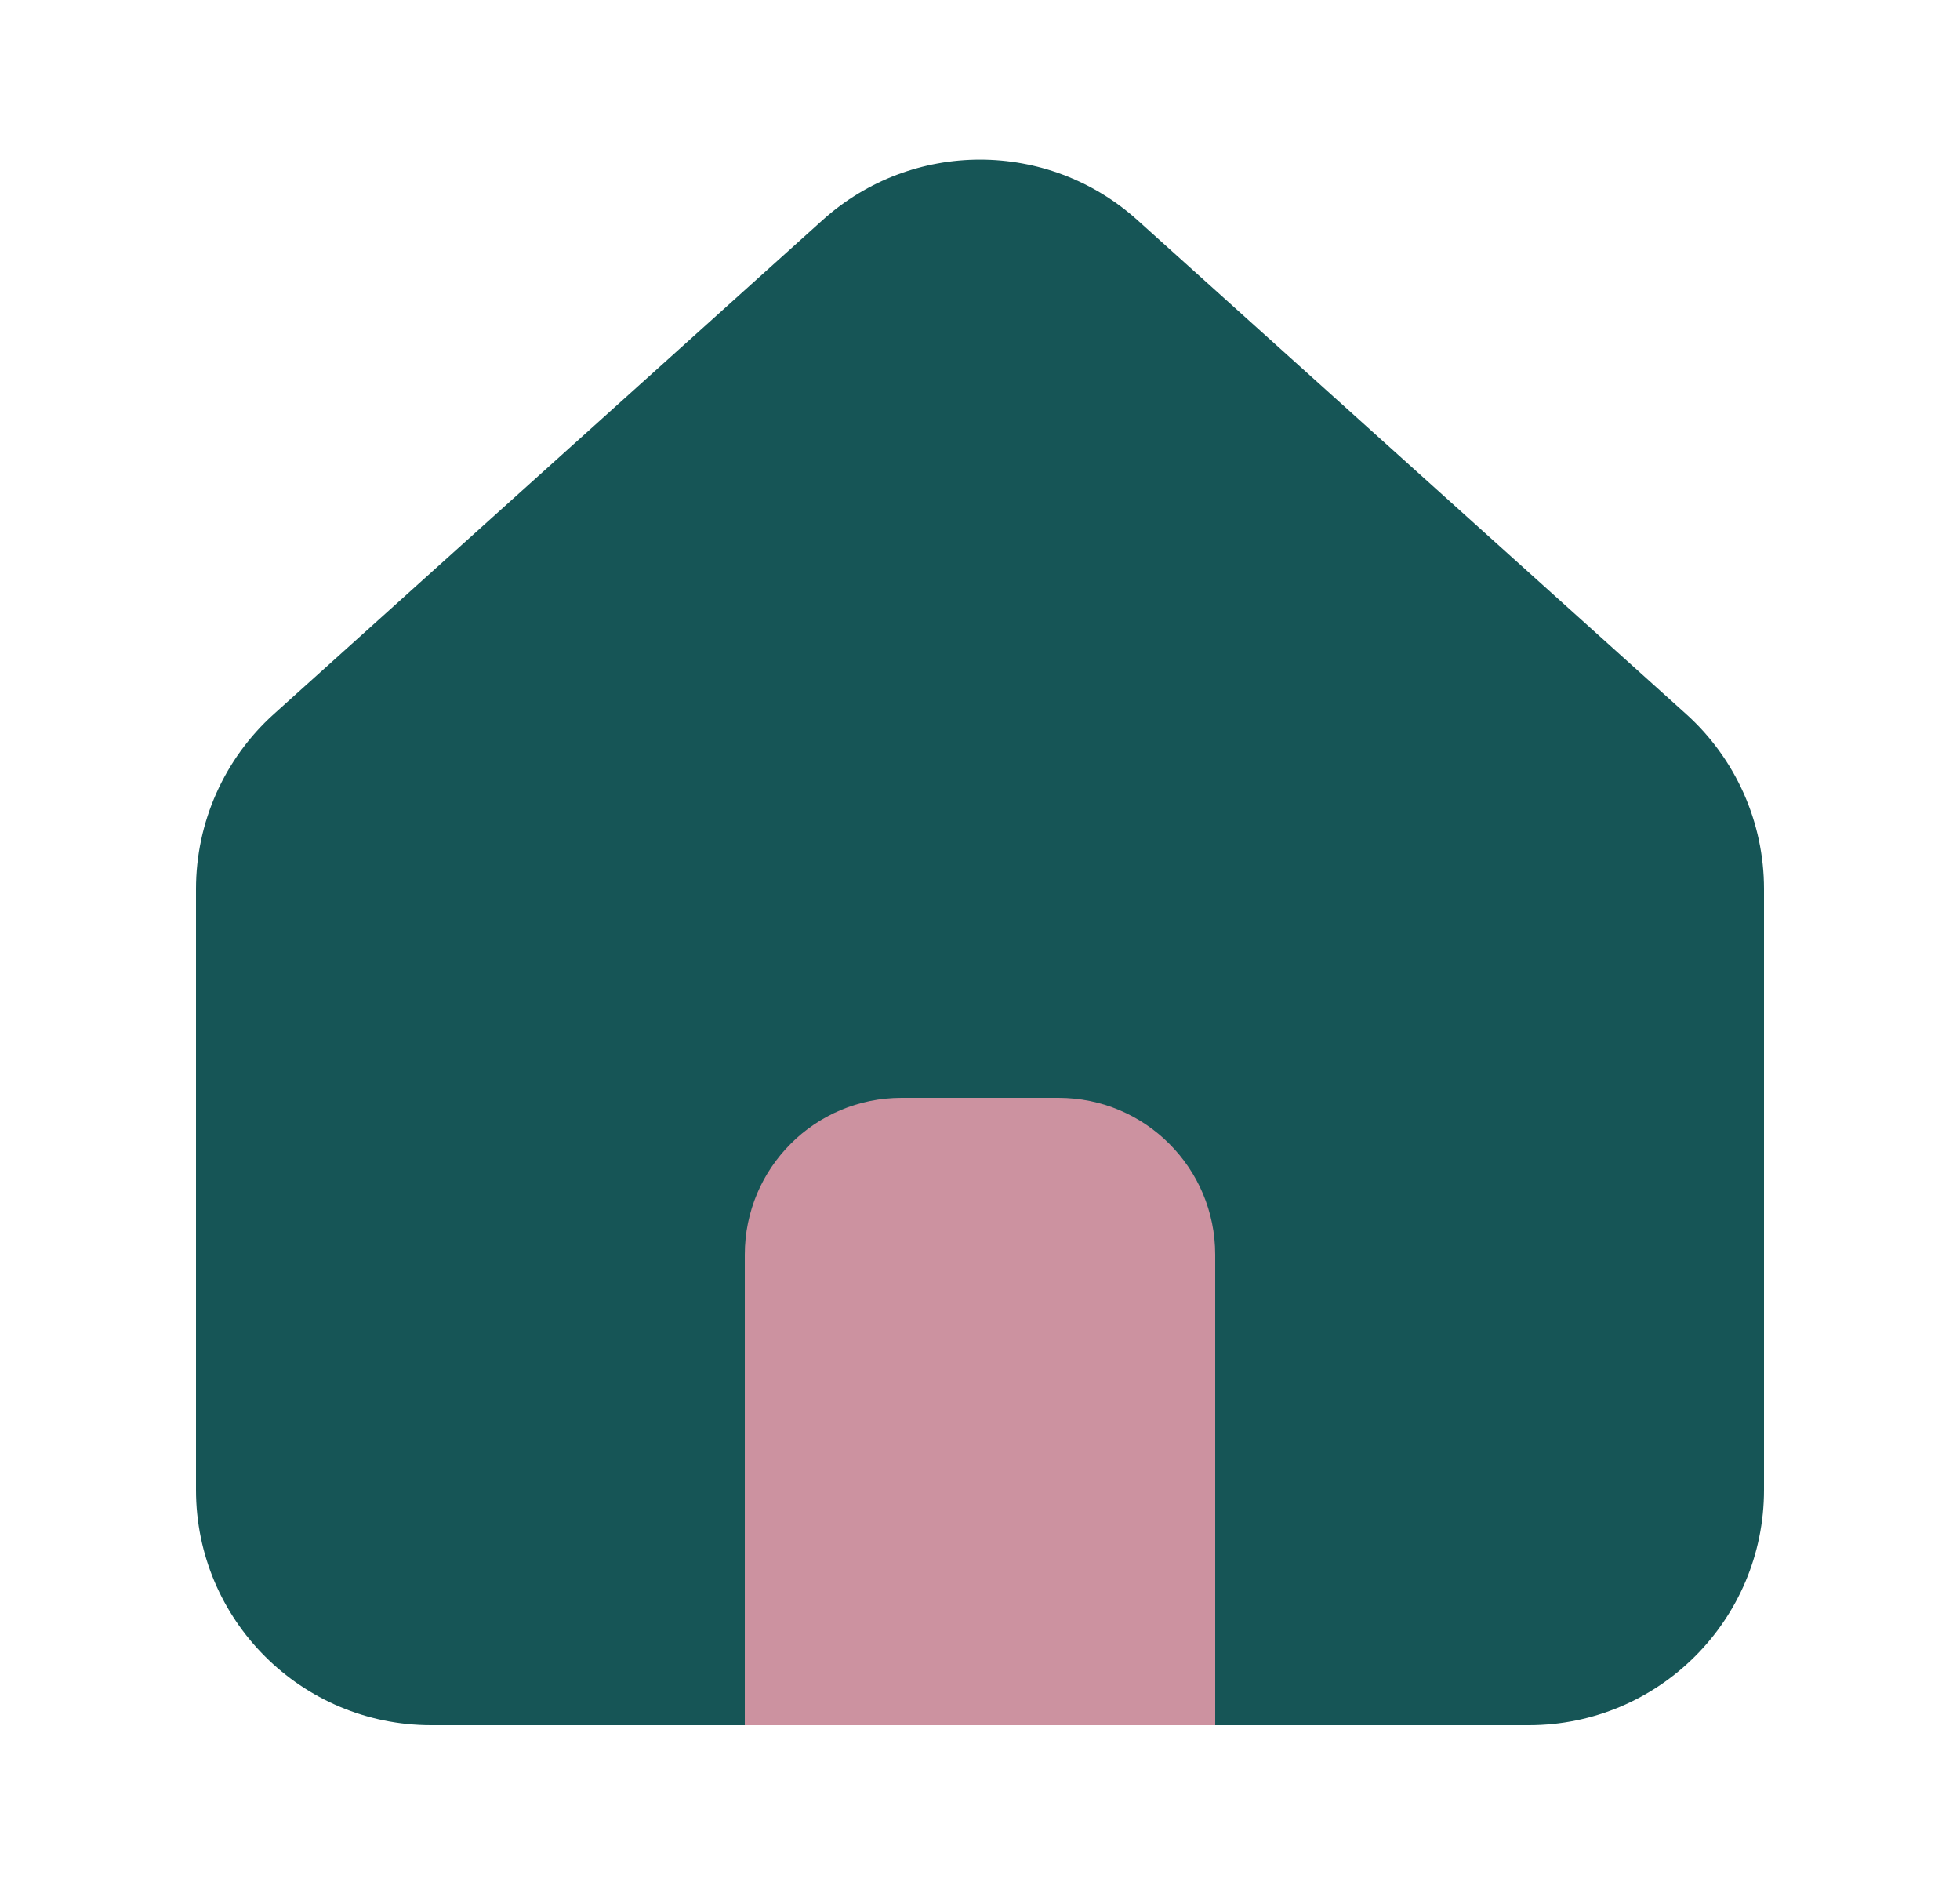 <svg width="25" height="24" viewBox="0 0 25 24" fill="none" xmlns="http://www.w3.org/2000/svg">
<path fill-rule="evenodd" clip-rule="evenodd" d="M2.5 11.336C2.5 10.486 2.861 9.675 3.493 9.106L10.493 2.806C11.634 1.779 13.366 1.779 14.507 2.806L21.507 9.106C22.139 9.675 22.5 10.486 22.5 11.336V19C22.5 20.657 21.157 22 19.5 22H16.5L16.494 22H8.506L8.5 22H5.5C3.843 22 2.5 20.657 2.5 19V11.336Z" fill="#165556"/>
<path d="M9.5 16C9.5 14.895 10.395 14 11.5 14H13.5C14.605 14 15.5 14.895 15.5 16V22H9.5V16Z" fill="#CC92A0"/>
</svg>
